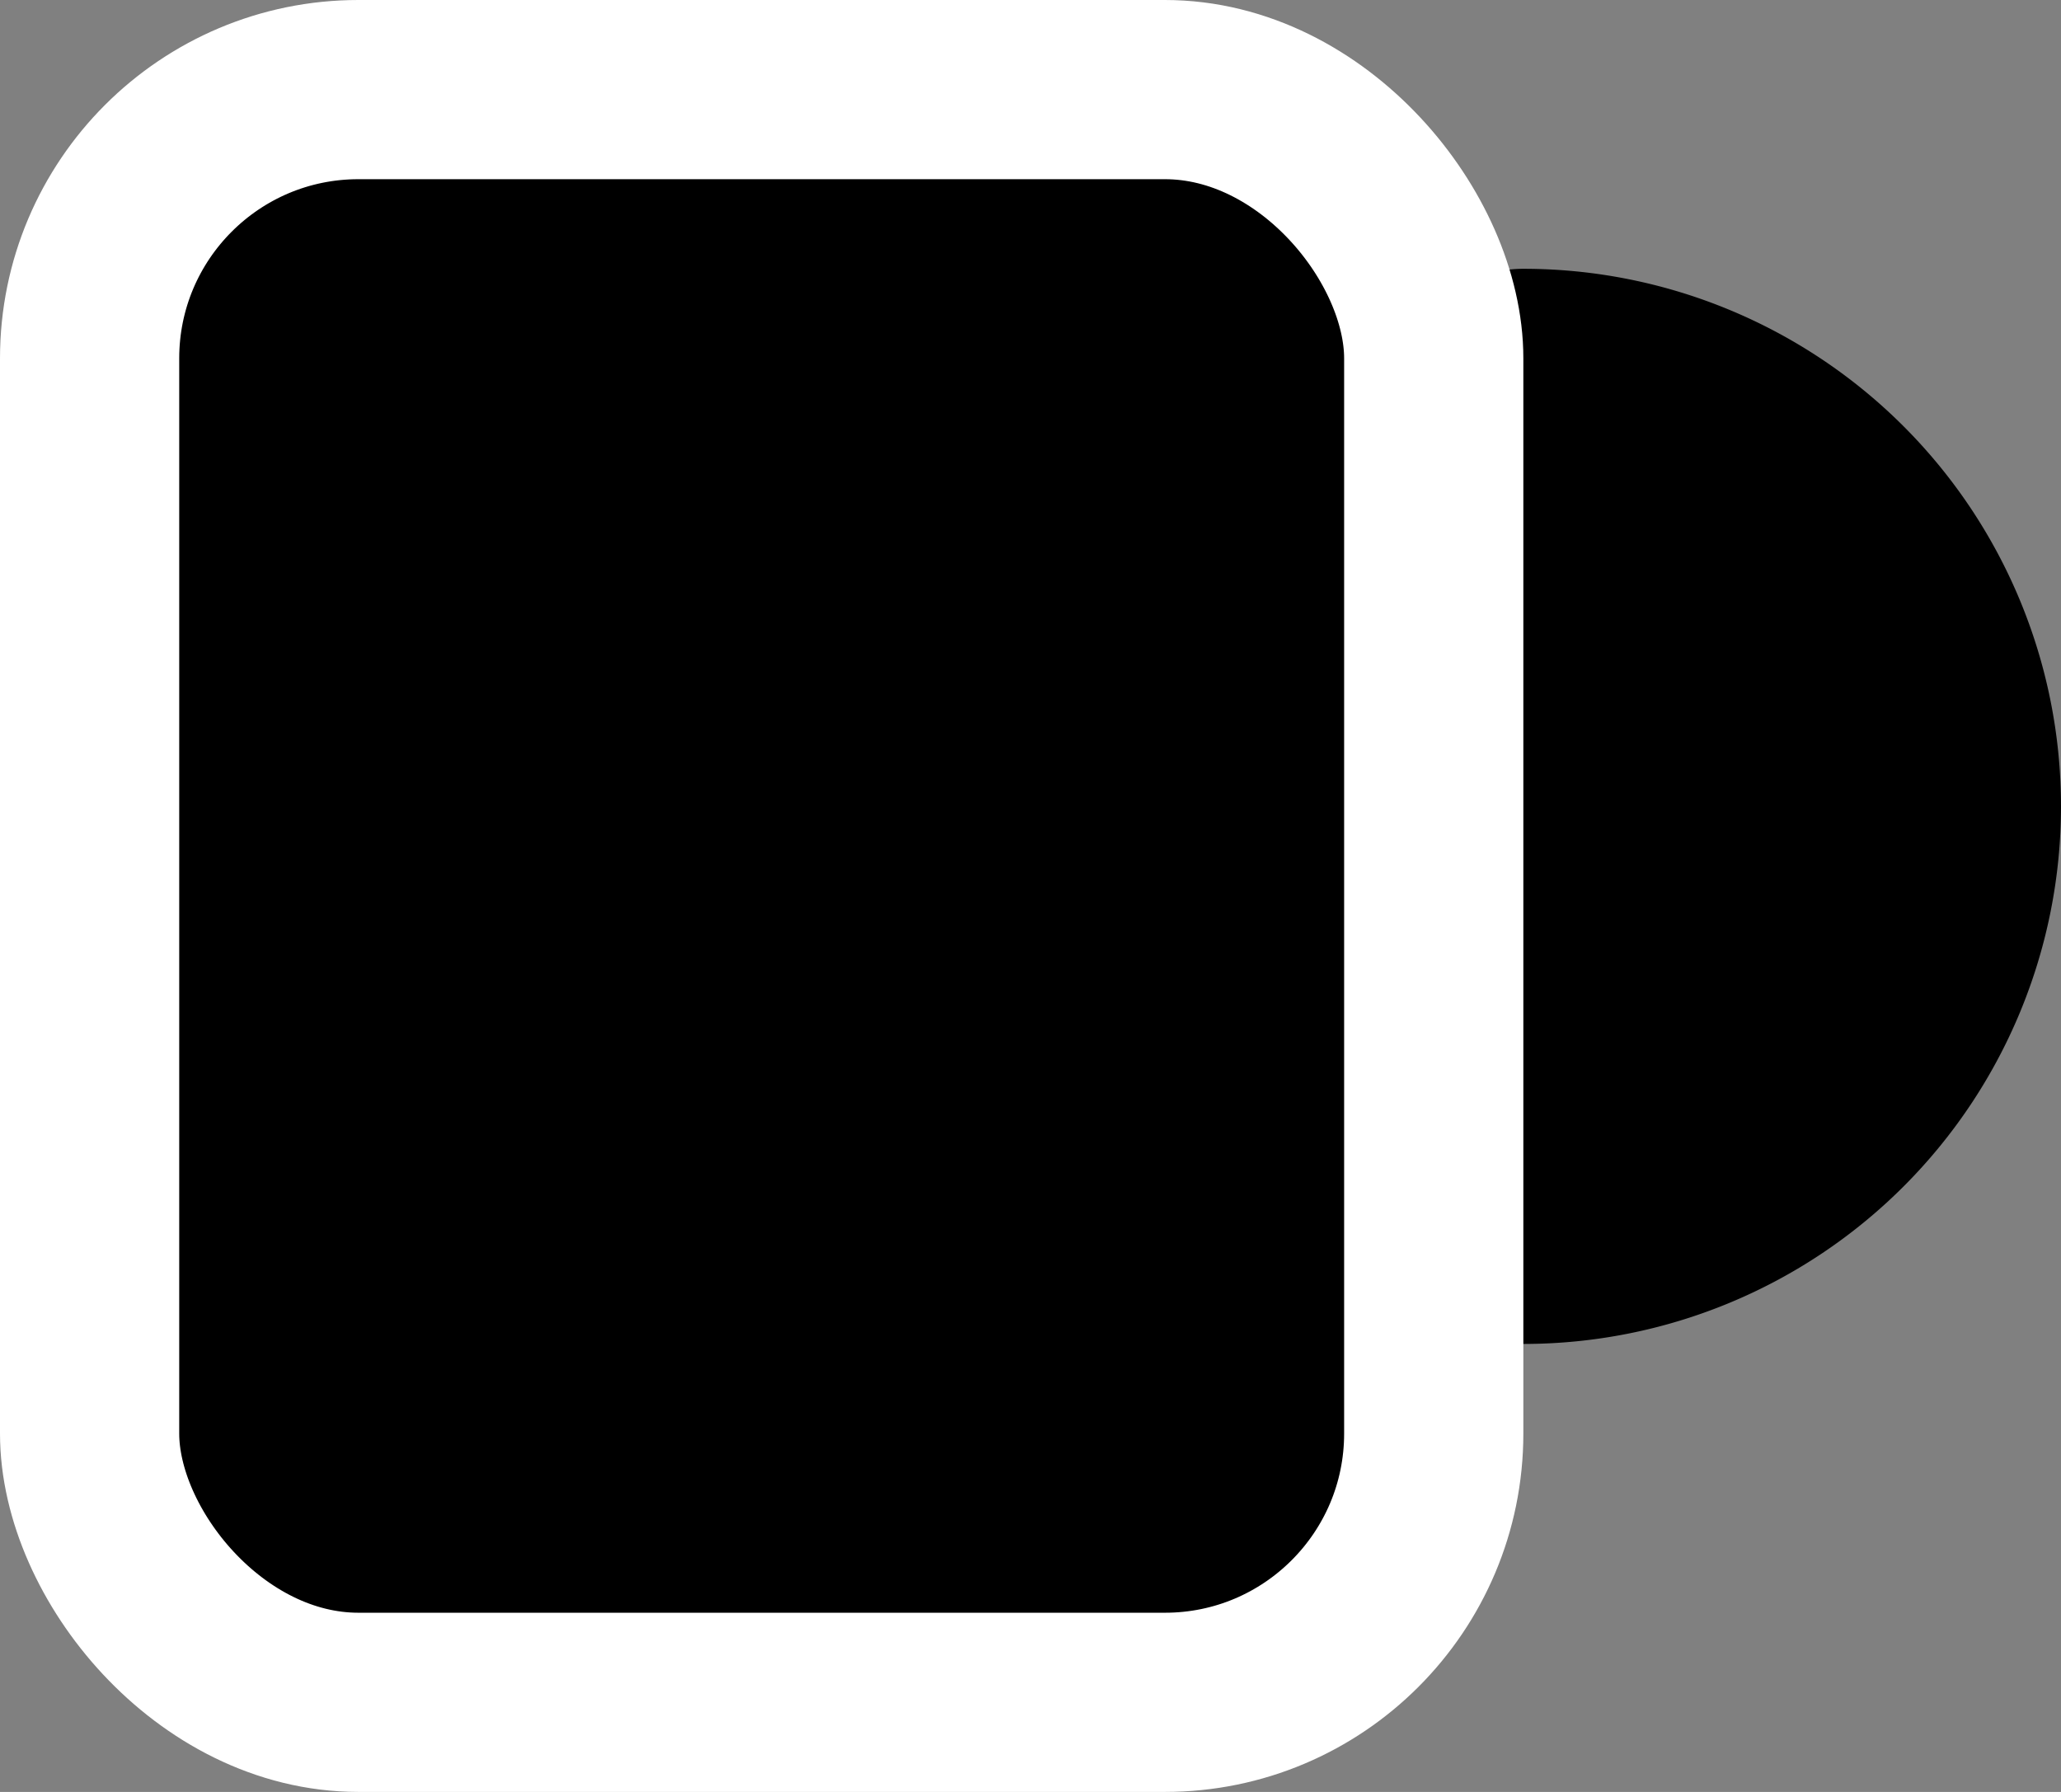 <svg width="23" height="20" xmlns="http://www.w3.org/2000/svg"><rect width="100%" height="100%" fill="#808080" stroke="none"/><path d="M17 15a6 6 0 100-12c-1.685 0-1.42 2.95-1.39 6 .027 2.948-.238 6 1.39 6z"/><rect stroke="#FFF" stroke-width="2" x="1" y="1" width="15" height="18" rx="3"/><path d="M5 5h6a1 1 0 010 2H5a1 1 0 110-2zm0 3h6a1 1 0 010 2H5a1 1 0 110-2zm0 4h2a1 1 0 010 2H5a1 1 0 010-2z"/></svg>